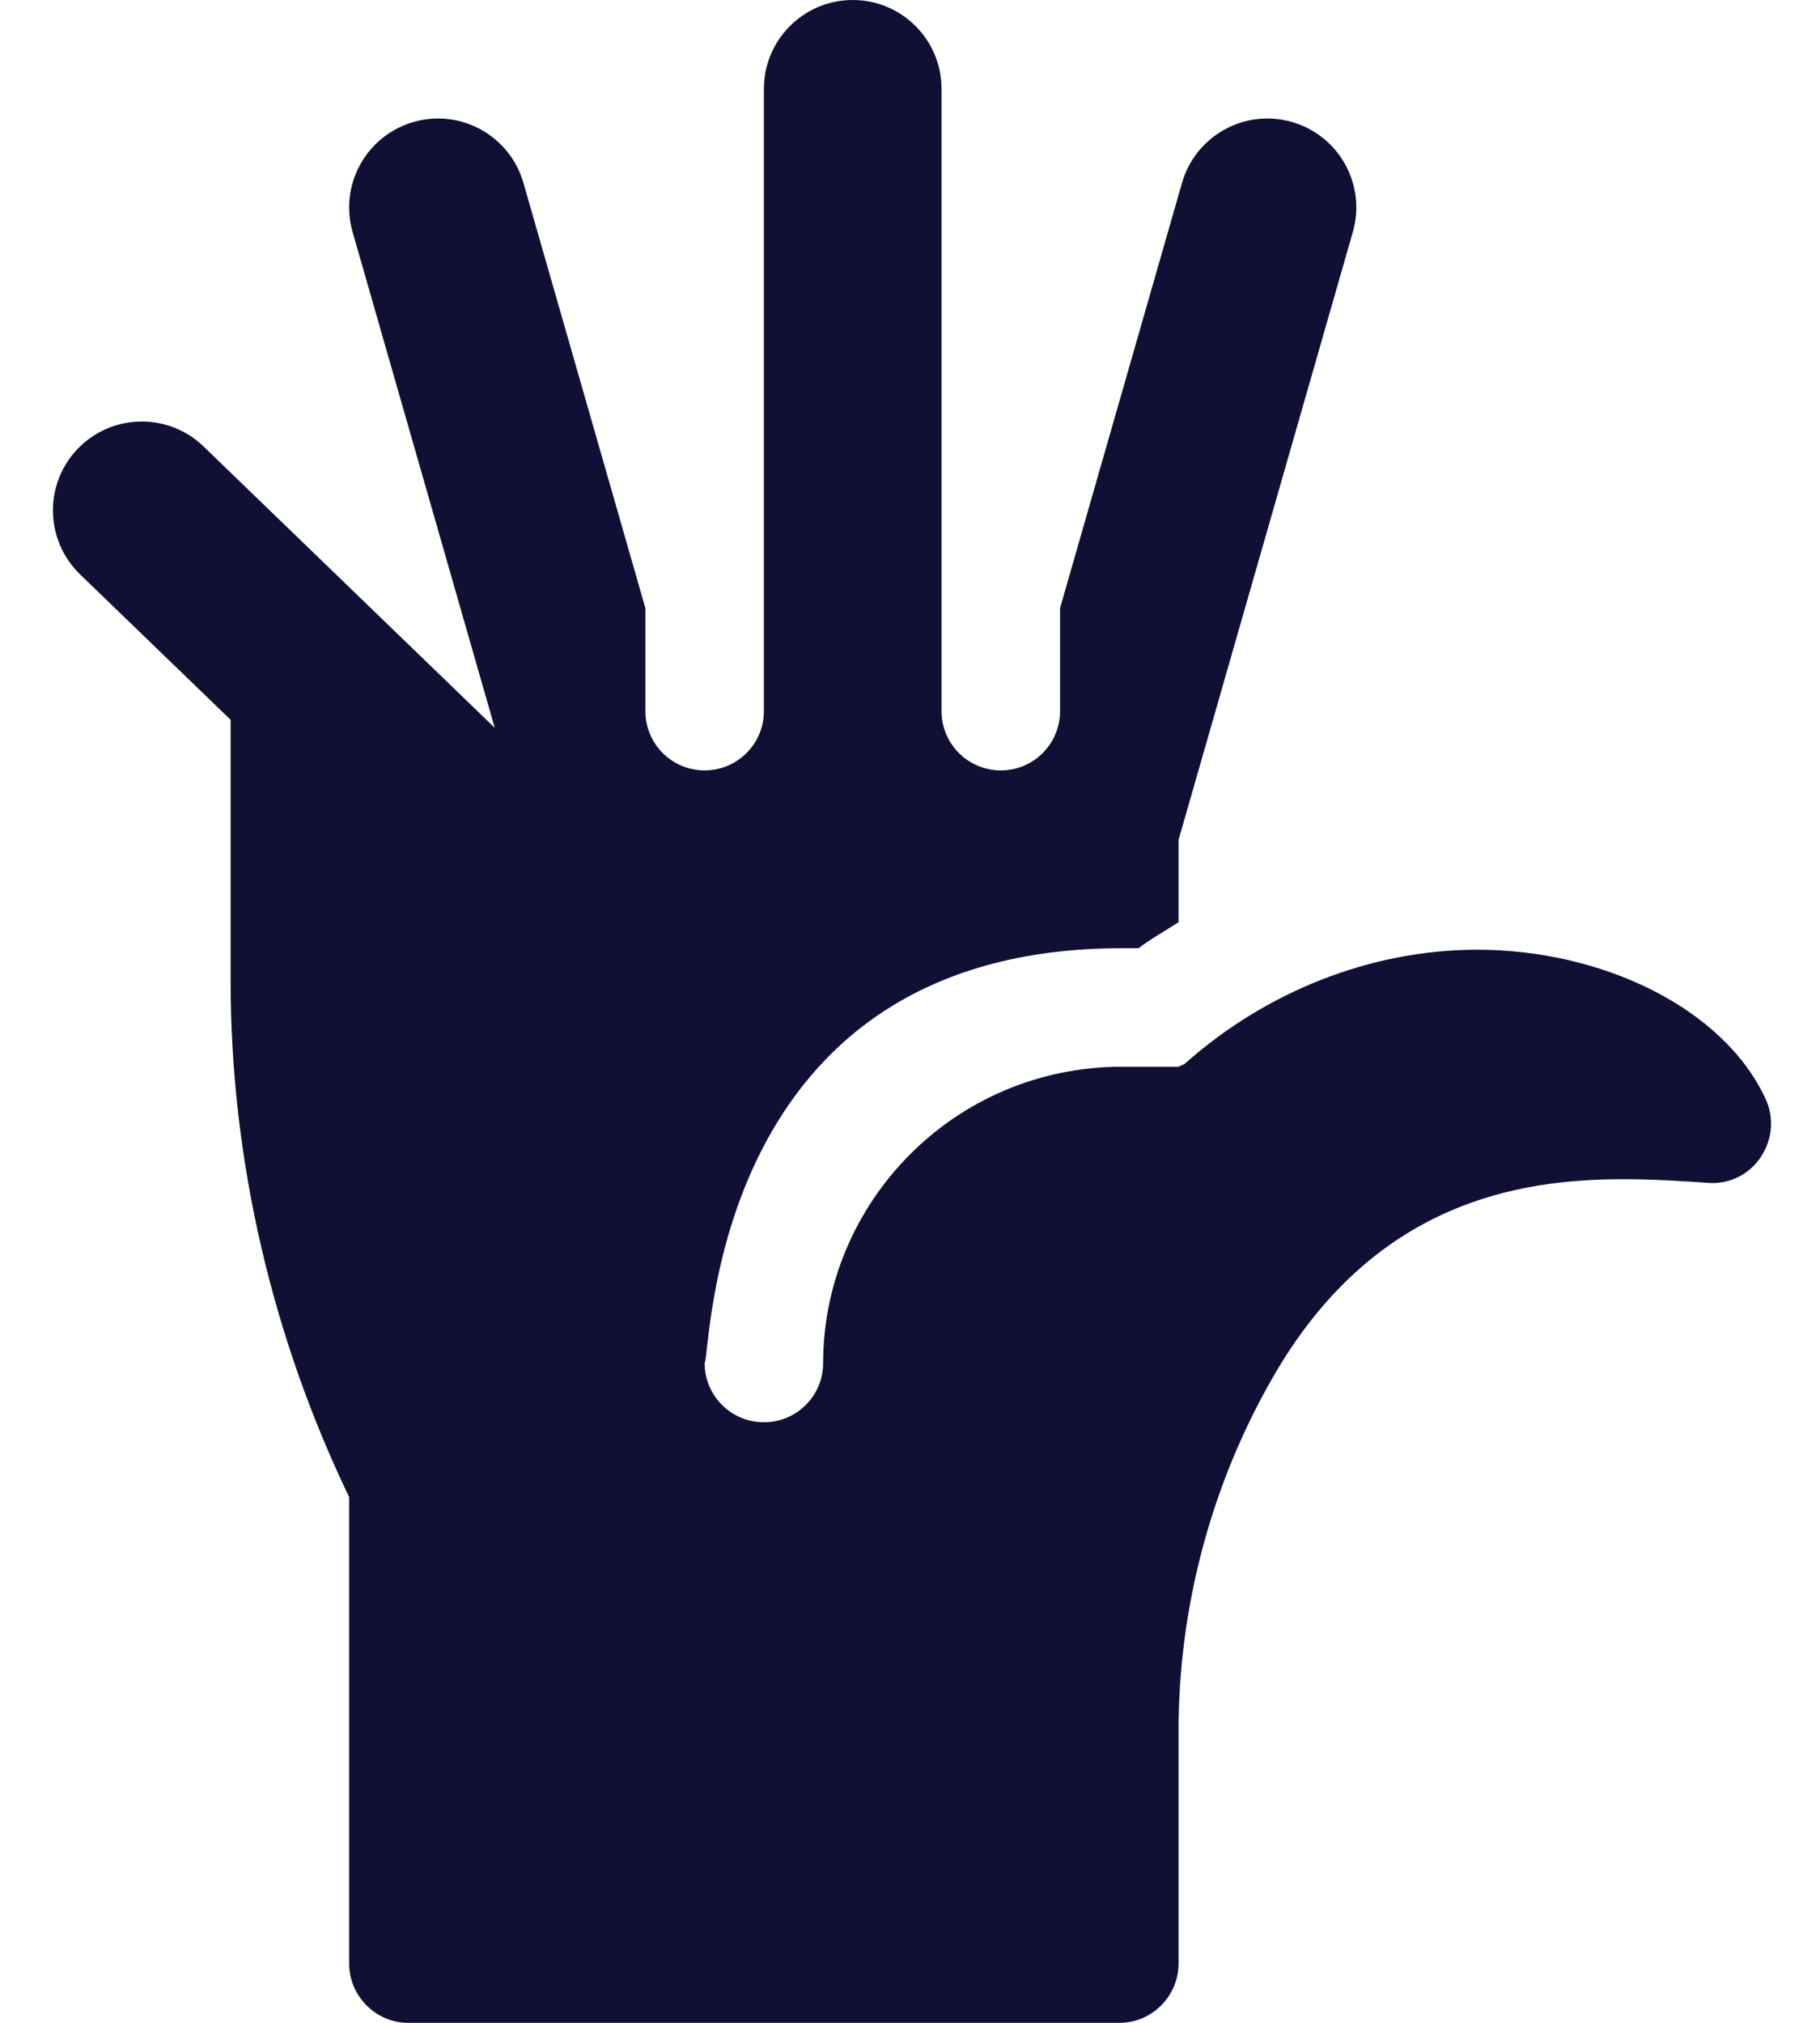 <?xml version="1.0" encoding="UTF-8"?> <svg xmlns="http://www.w3.org/2000/svg" width="18" height="20" viewBox="0 0 18 20" fill="none"> <path d="M17.462 10.865C17.048 9.969 15.848 9.39 14.611 9.39C13.562 9.39 12.521 9.801 11.715 10.52L11.656 10.547H11.098C11.097 10.547 11.097 10.547 11.097 10.547C9.428 10.547 8.141 11.9 8.141 13.477C8.141 13.8 7.879 14.062 7.555 14.062C7.231 14.062 6.969 13.8 6.969 13.477C7.037 13.359 7.015 9.375 11.097 9.375H11.261C11.387 9.278 11.524 9.204 11.656 9.118V8.304L13.38 2.293C13.514 1.827 13.244 1.34 12.777 1.206C12.31 1.072 11.824 1.342 11.69 1.809L10.484 6.013V7.031C10.484 7.355 10.222 7.617 9.898 7.617C9.575 7.617 9.312 7.355 9.312 7.031V0.879C9.312 0.394 8.919 0 8.434 0C7.948 0 7.555 0.394 7.555 0.879V7.031C7.555 7.355 7.292 7.617 6.969 7.617C6.645 7.617 6.383 7.355 6.383 7.031V6.013L5.177 1.809C5.043 1.342 4.557 1.072 4.09 1.206C3.623 1.34 3.354 1.827 3.487 2.293C3.525 2.425 4.978 7.492 4.893 7.196L2.013 4.414C1.664 4.077 1.107 4.087 0.77 4.436C0.433 4.785 0.443 5.341 0.792 5.679L2.281 7.117V9.703C2.281 11.461 2.691 13.219 3.453 14.801V19.414C3.453 19.73 3.711 20 4.039 20H11.07C11.399 20 11.656 19.73 11.656 19.414C11.656 19.287 11.656 16.874 11.656 16.995C11.656 16.994 11.657 16.993 11.657 16.992C11.678 15.815 11.997 14.652 12.581 13.631C13.579 11.883 15.023 11.659 16.053 11.659C16.34 11.659 16.622 11.676 16.889 11.695C17.345 11.729 17.643 11.258 17.462 10.865Z" fill="#101035"></path> </svg> 